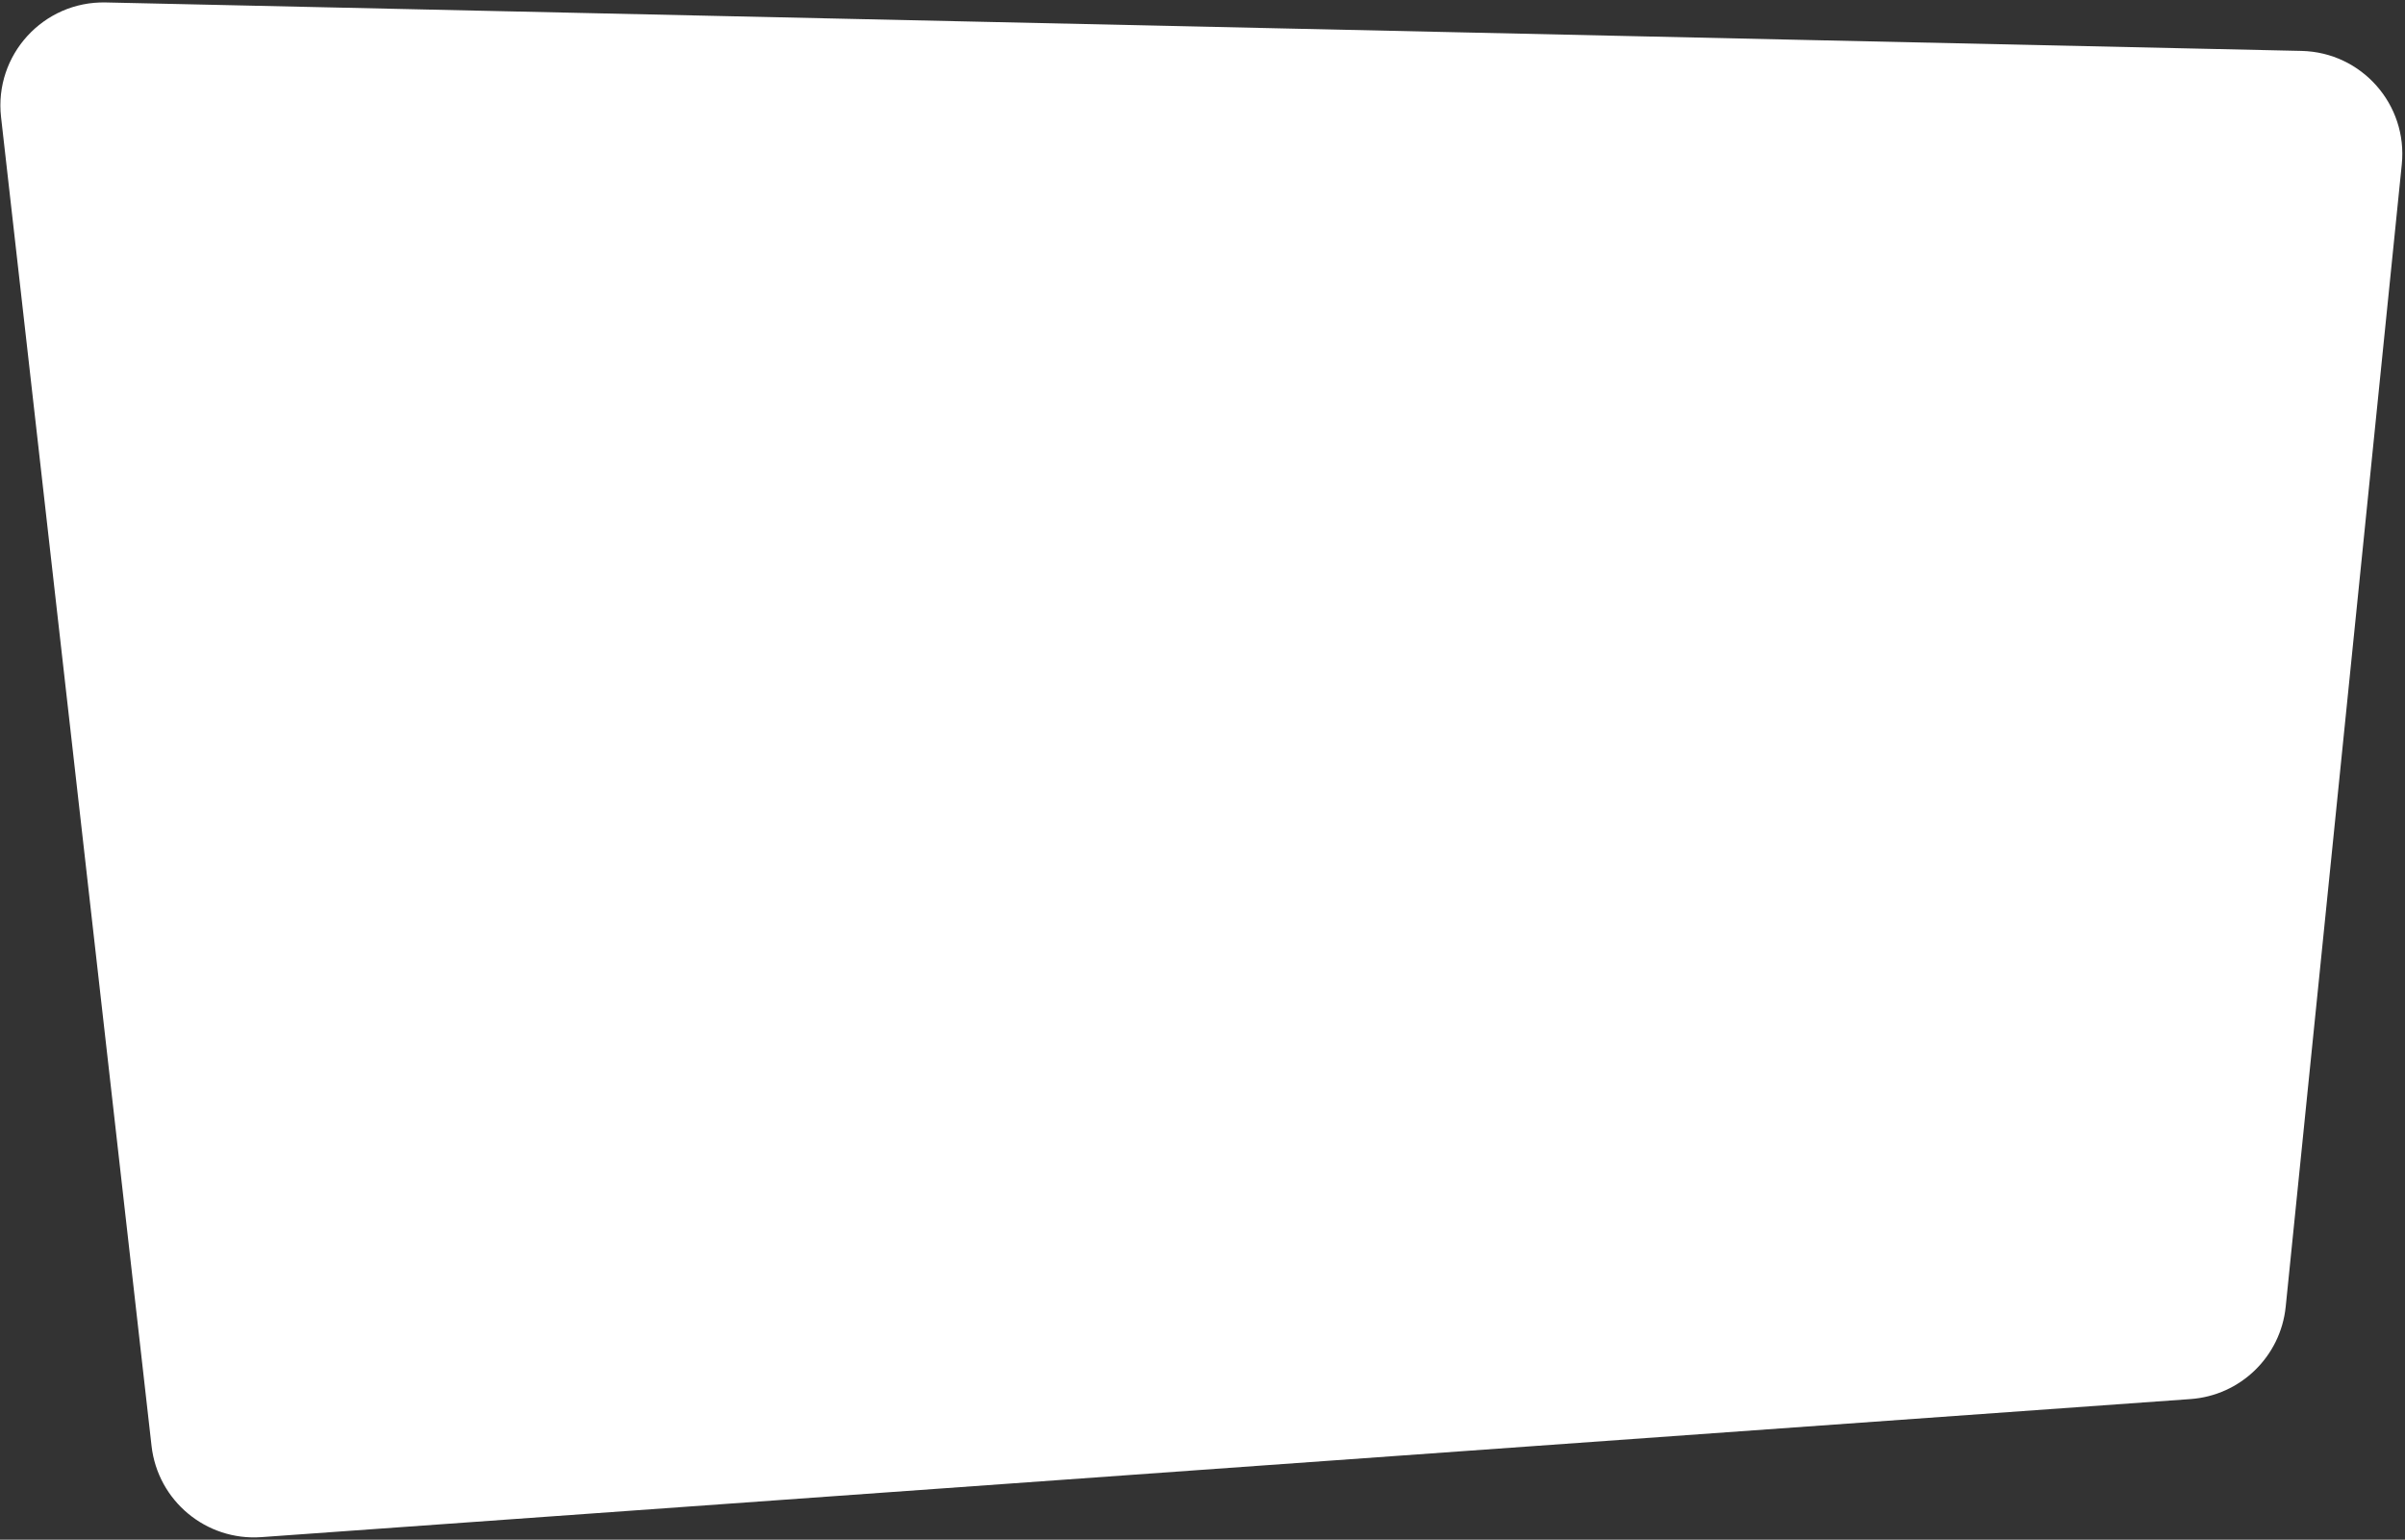 <svg width="770" height="493" viewBox="0 0 770 493" fill="none" xmlns="http://www.w3.org/2000/svg">
<rect x="0" y="0" width="770" height="493" fill="#333333" stroke="none"/>
<path d="M0.336 37.49C-1.914 17.629 13.871 0.344 33.854 0.785L736.87 16.302C756.12 16.726 770.92 33.474 768.973 52.63L731.805 418.401C730.183 434.356 717.326 446.836 701.33 447.981L83.668 492.191C66.018 493.454 50.513 480.571 48.521 462.988L0.336 37.49Z" fill="white"/>
</svg>
